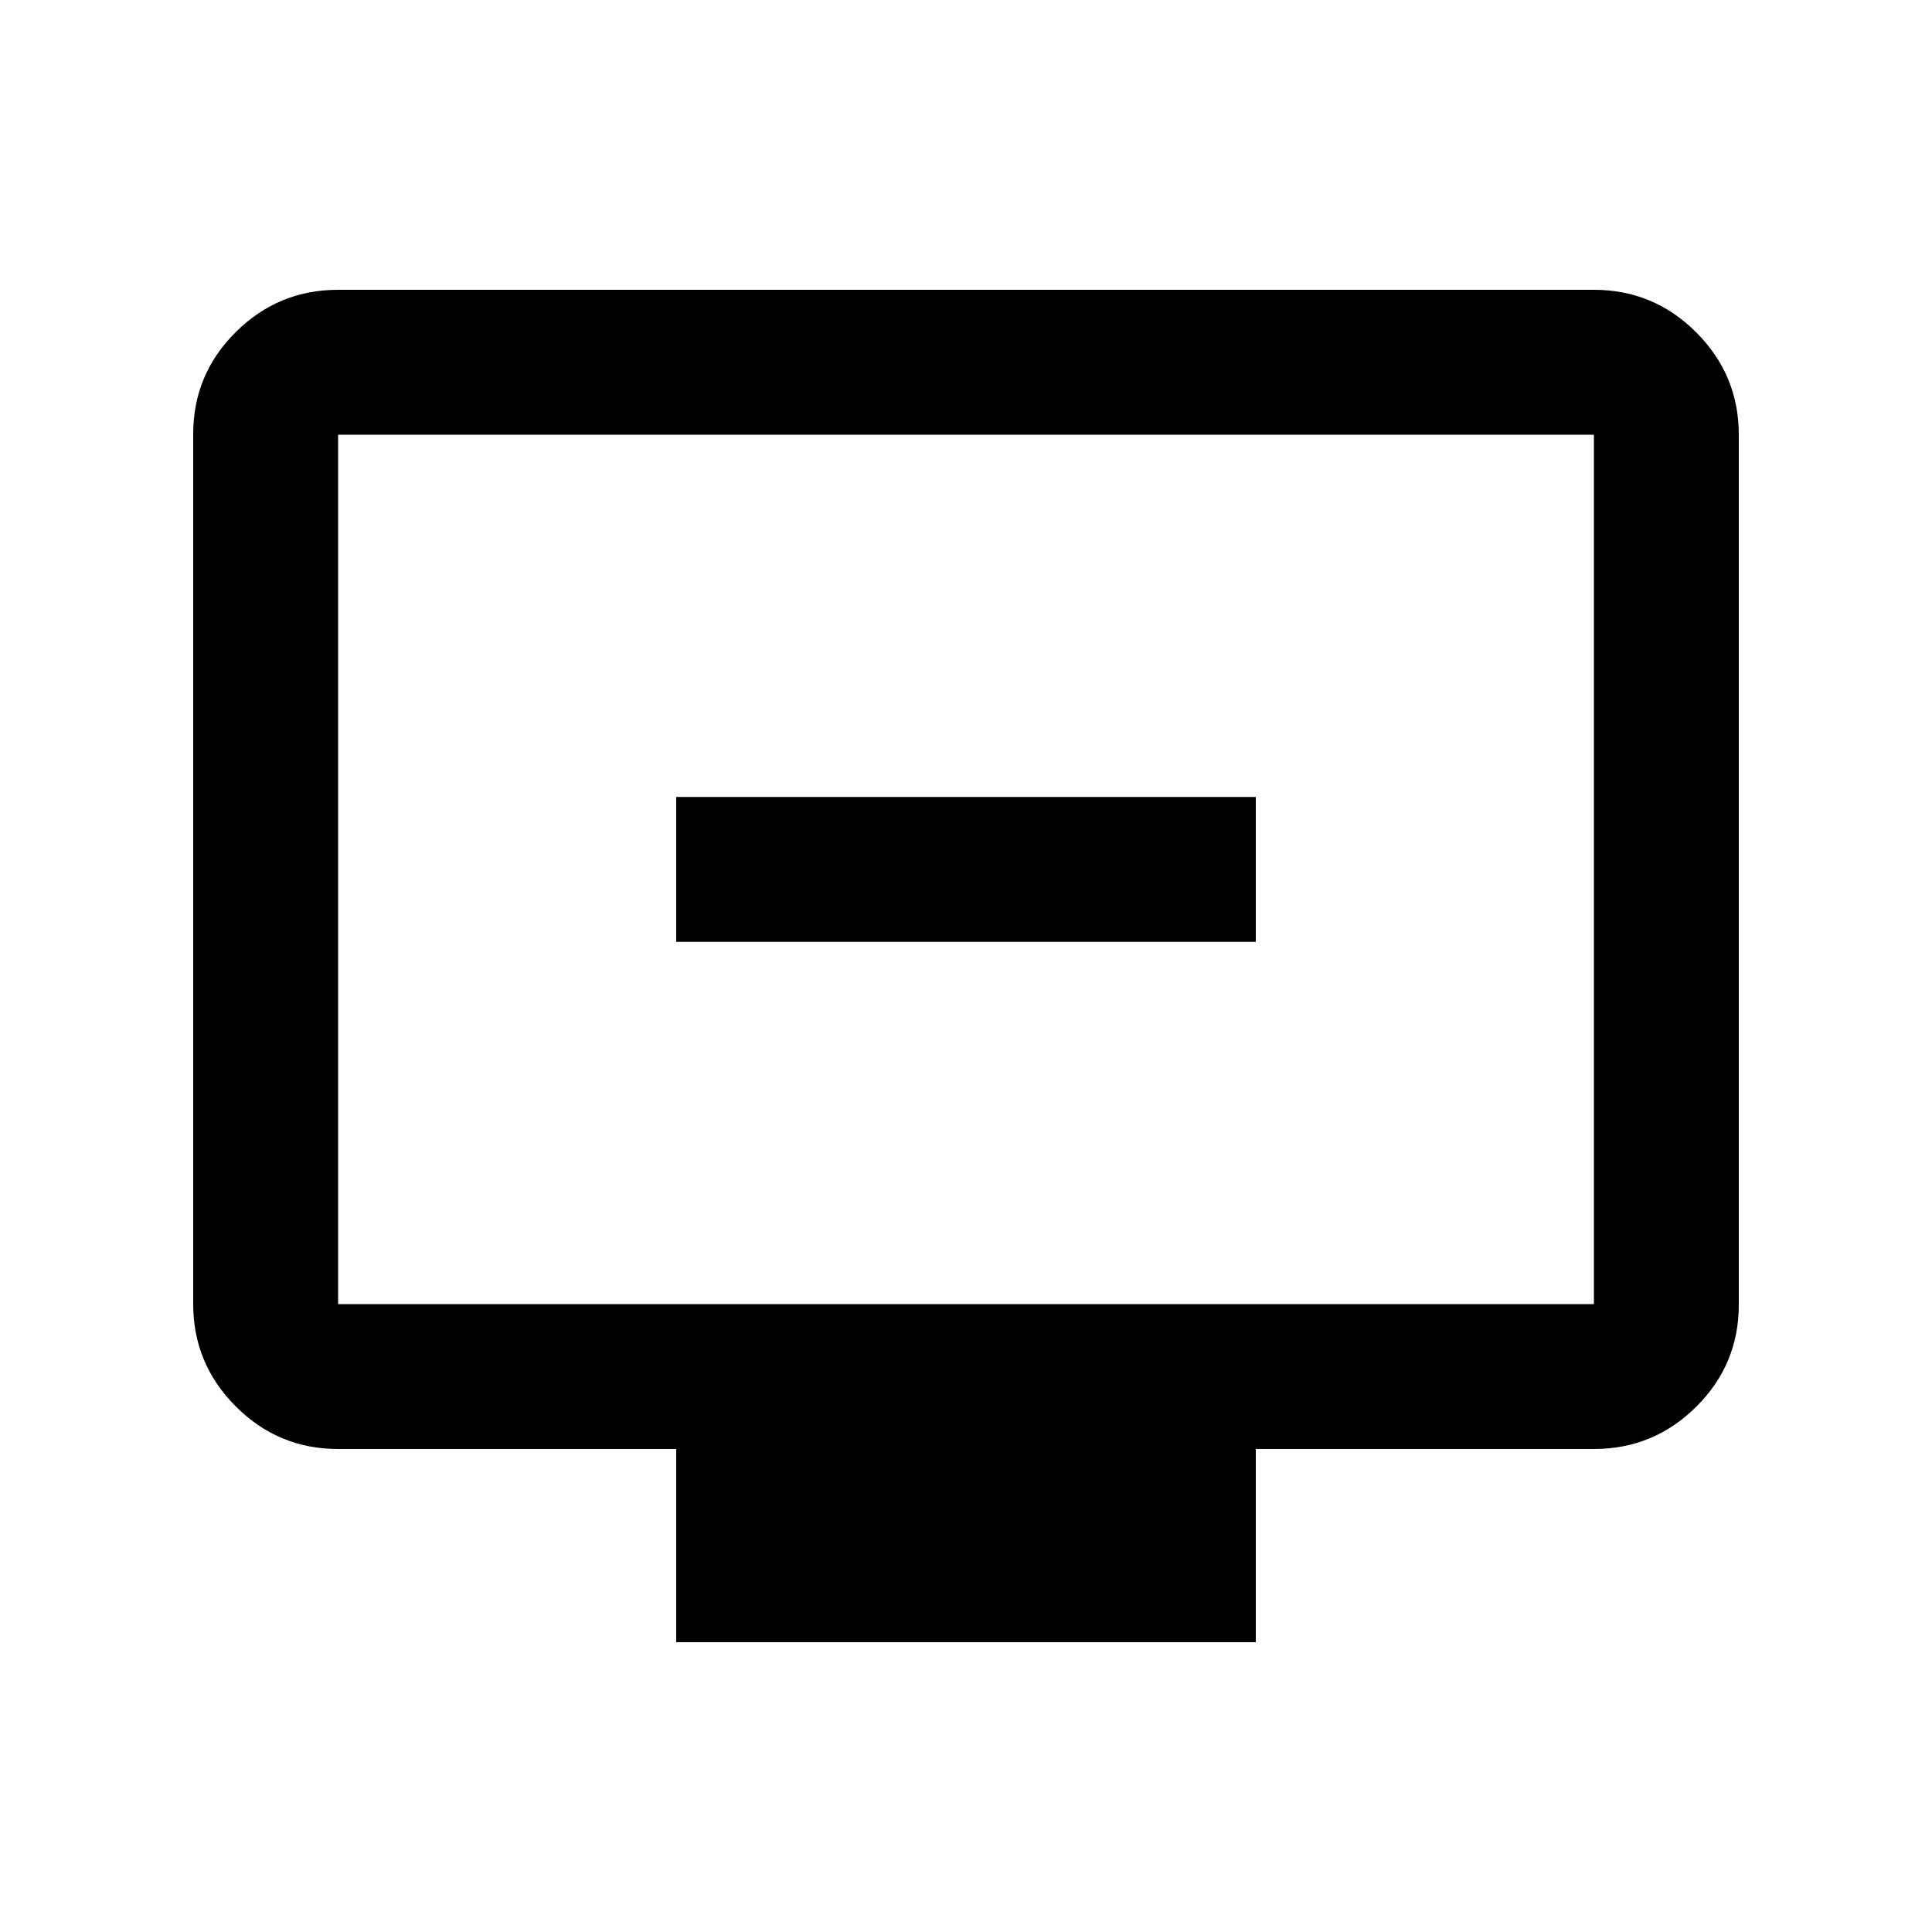 <svg xmlns="http://www.w3.org/2000/svg" height="20" viewBox="0 -960 960 960" width="20"><path d="M336-492h288v-72H336v72Zm0 348v-96H168q-29.7 0-50.85-21.16Q96-282.32 96-312.04v-432.24Q96-774 117.15-795T168-816h624q29.7 0 50.85 21.16Q864-773.68 864-743.96v432.24Q864-282 842.85-261T792-240H624v96H336ZM168-312h624v-432H168v432Zm0 0v-432 432Z"/></svg>